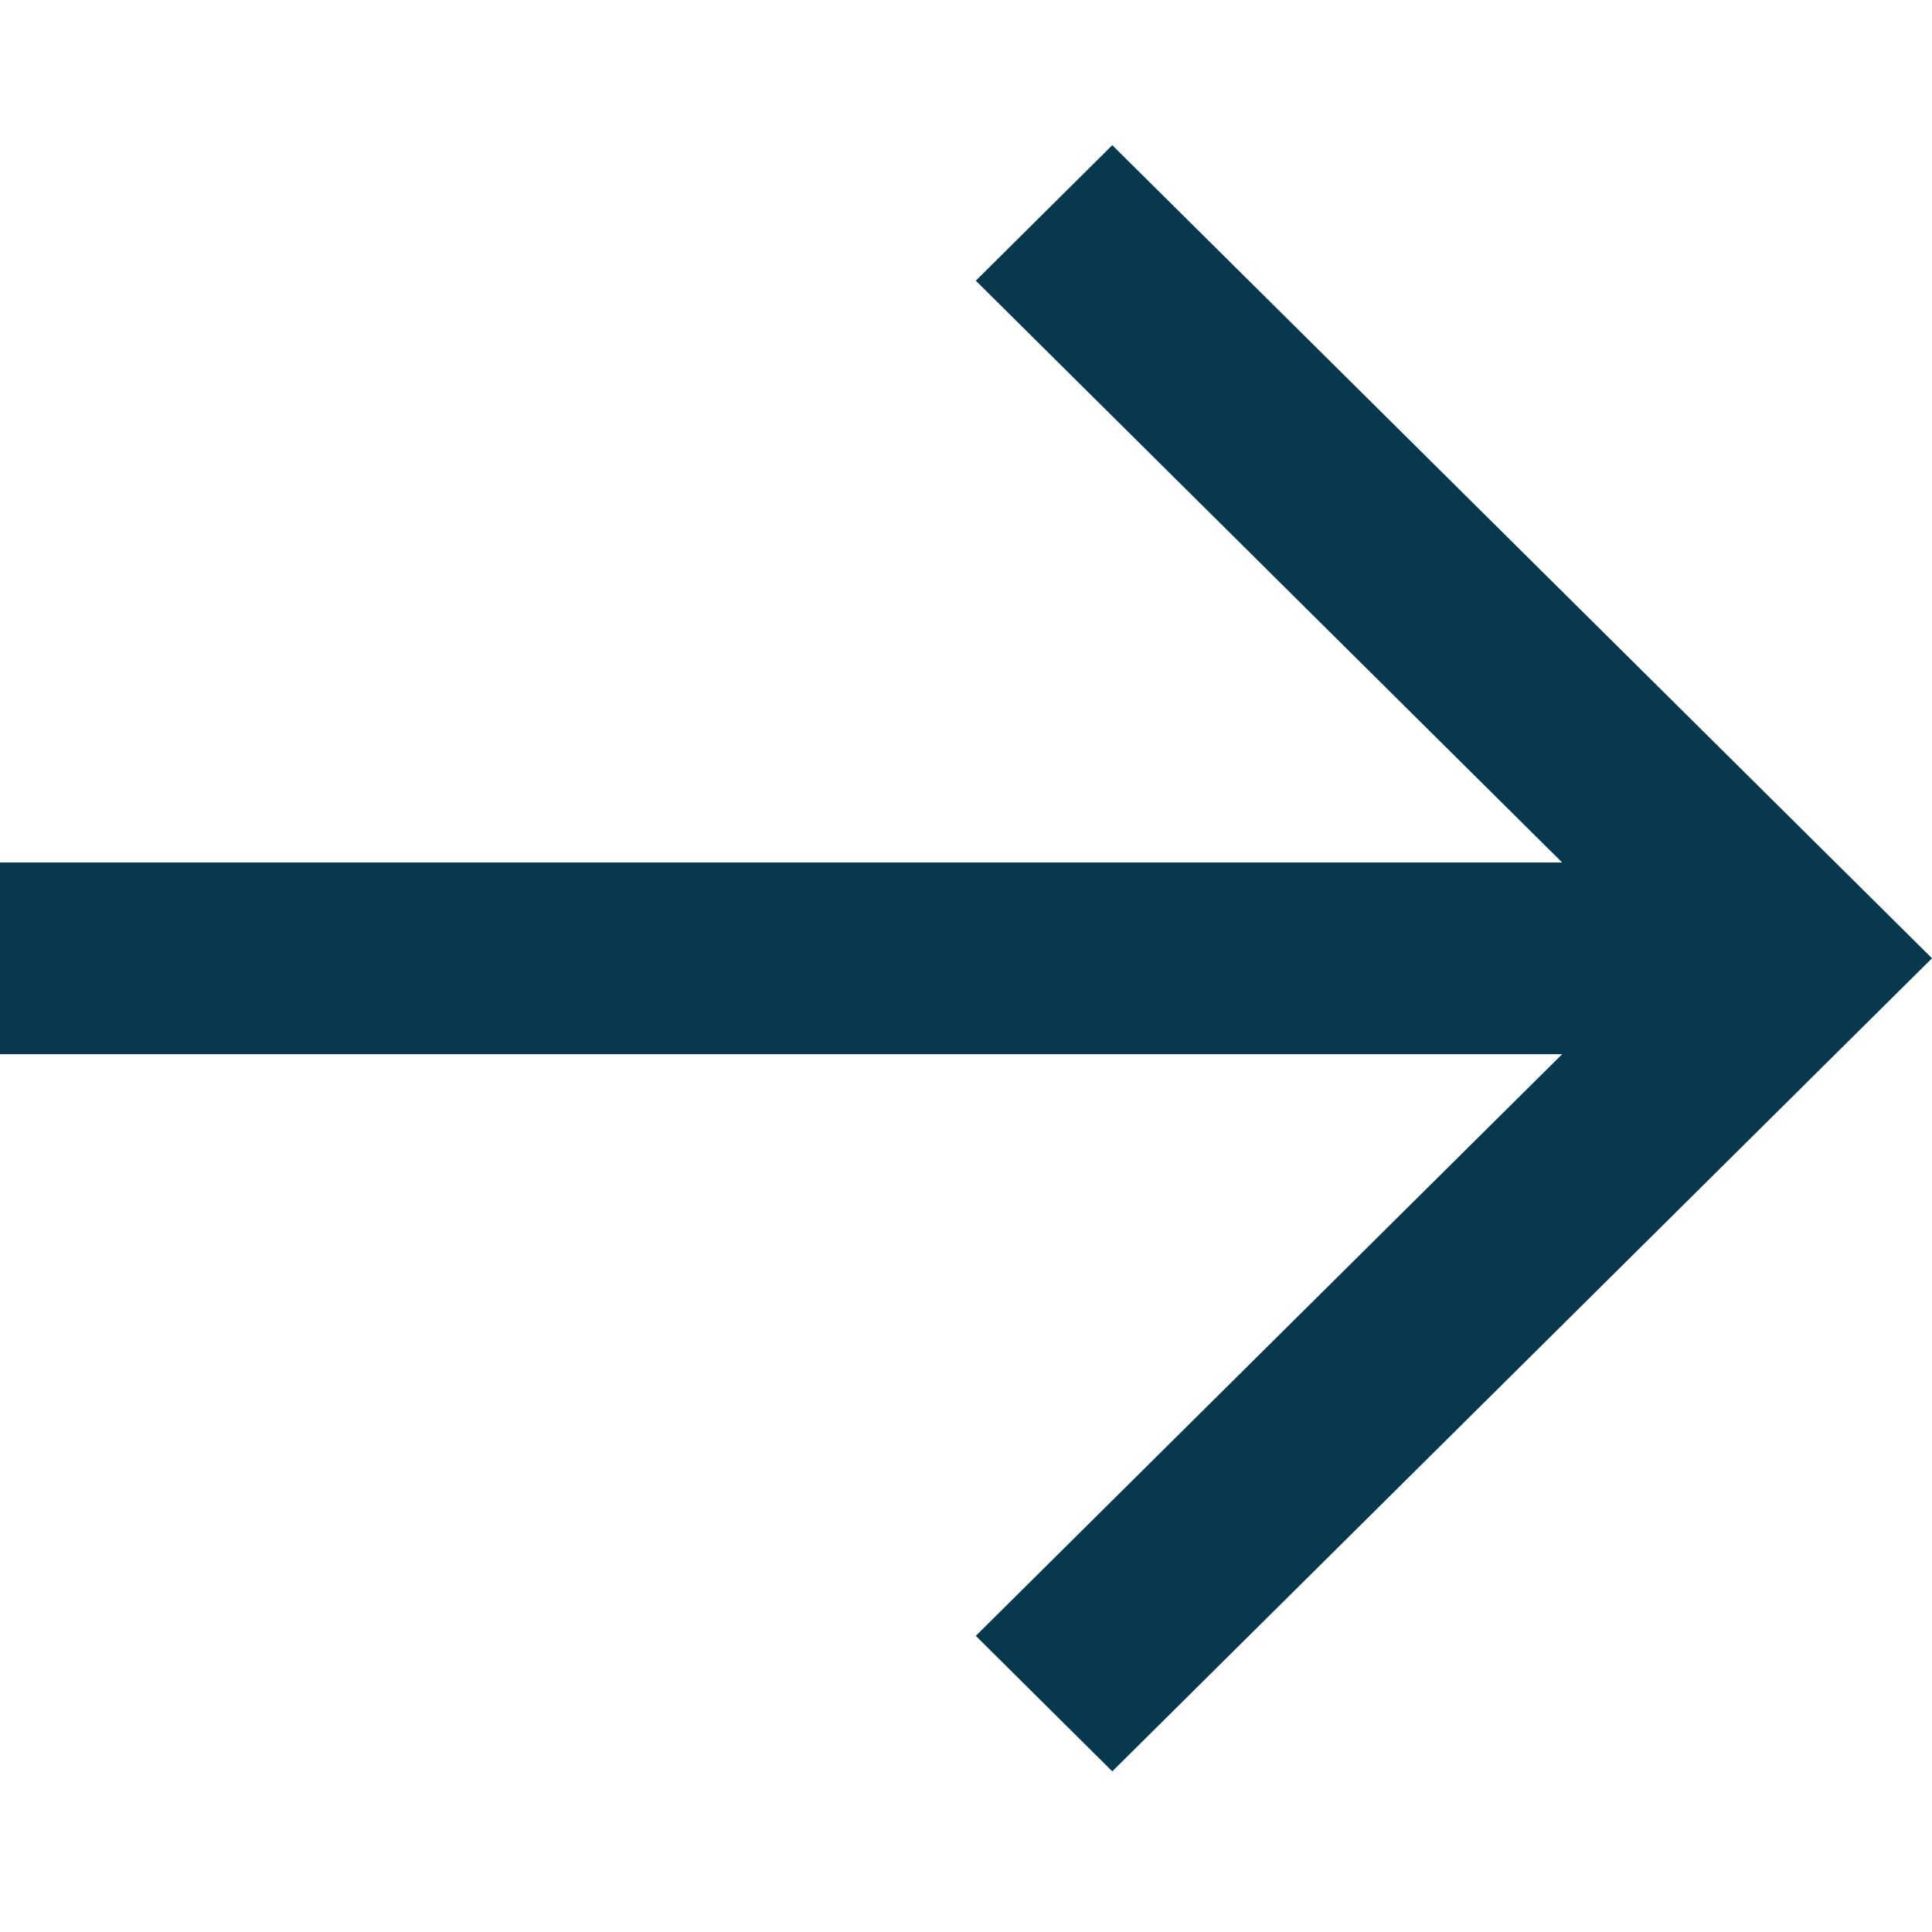 <svg width="14" height="14" viewBox="0 0 14 14" fill="none" xmlns="http://www.w3.org/2000/svg">
<g clip-path="url(#clip0)">
<path d="M11.32 6.25L7.071 2.034L8.06 1.052L14 6.944L13.505 7.435L8.06 12.836L7.071 11.854L11.32 7.639H0V6.25H11.32Z" fill="#08384D"/>
</g>
<defs>
<clipPath id="clip0">
<rect width="14" height="13.889" fill="white"/>
</clipPath>
</defs>
</svg>
